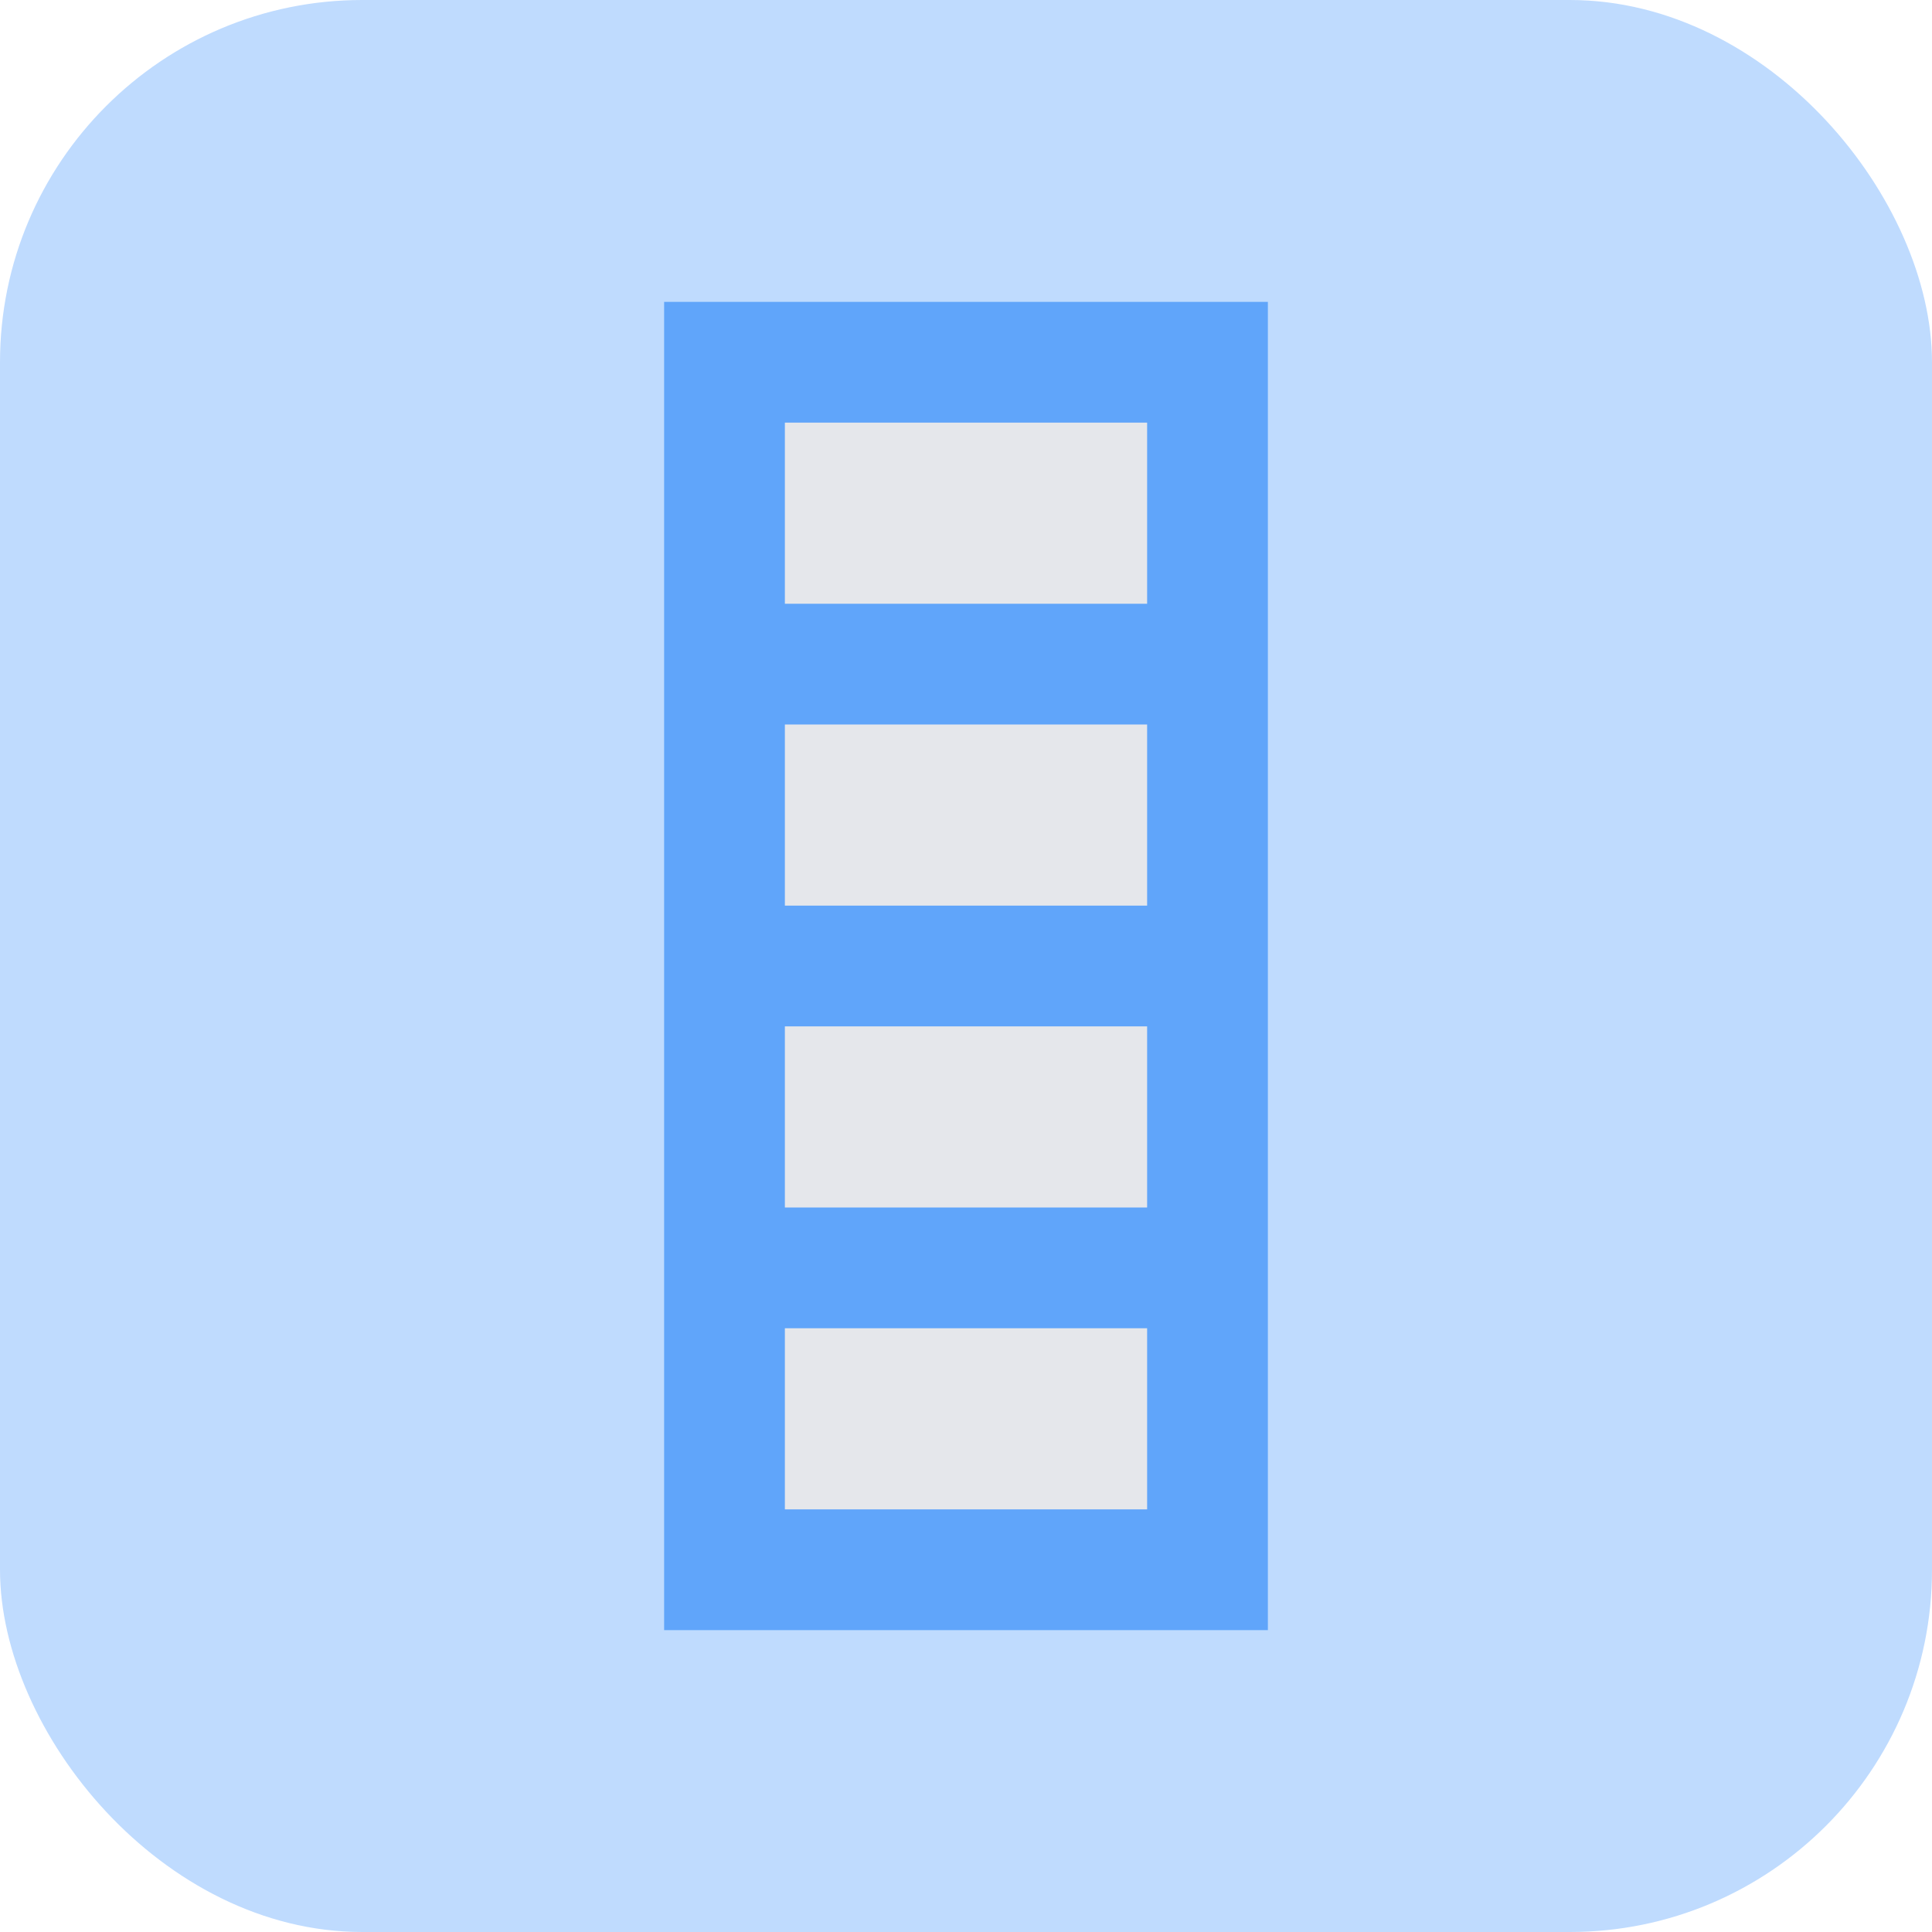<svg xmlns="http://www.w3.org/2000/svg" viewBox="0 0 64 64">
  <rect width="64" height="64" rx="12" fill="#bfdbfe"/>
  <rect x="22" y="10" width="20" height="44" fill="#60a5fa"/>
  <rect x="26" y="14" width="12" height="6" fill="#e5e7eb"/>
  <rect x="26" y="24" width="12" height="6" fill="#e5e7eb"/>
  <rect x="26" y="34" width="12" height="6" fill="#e5e7eb"/>
  <rect x="26" y="44" width="12" height="6" fill="#e5e7eb"/>
</svg>

